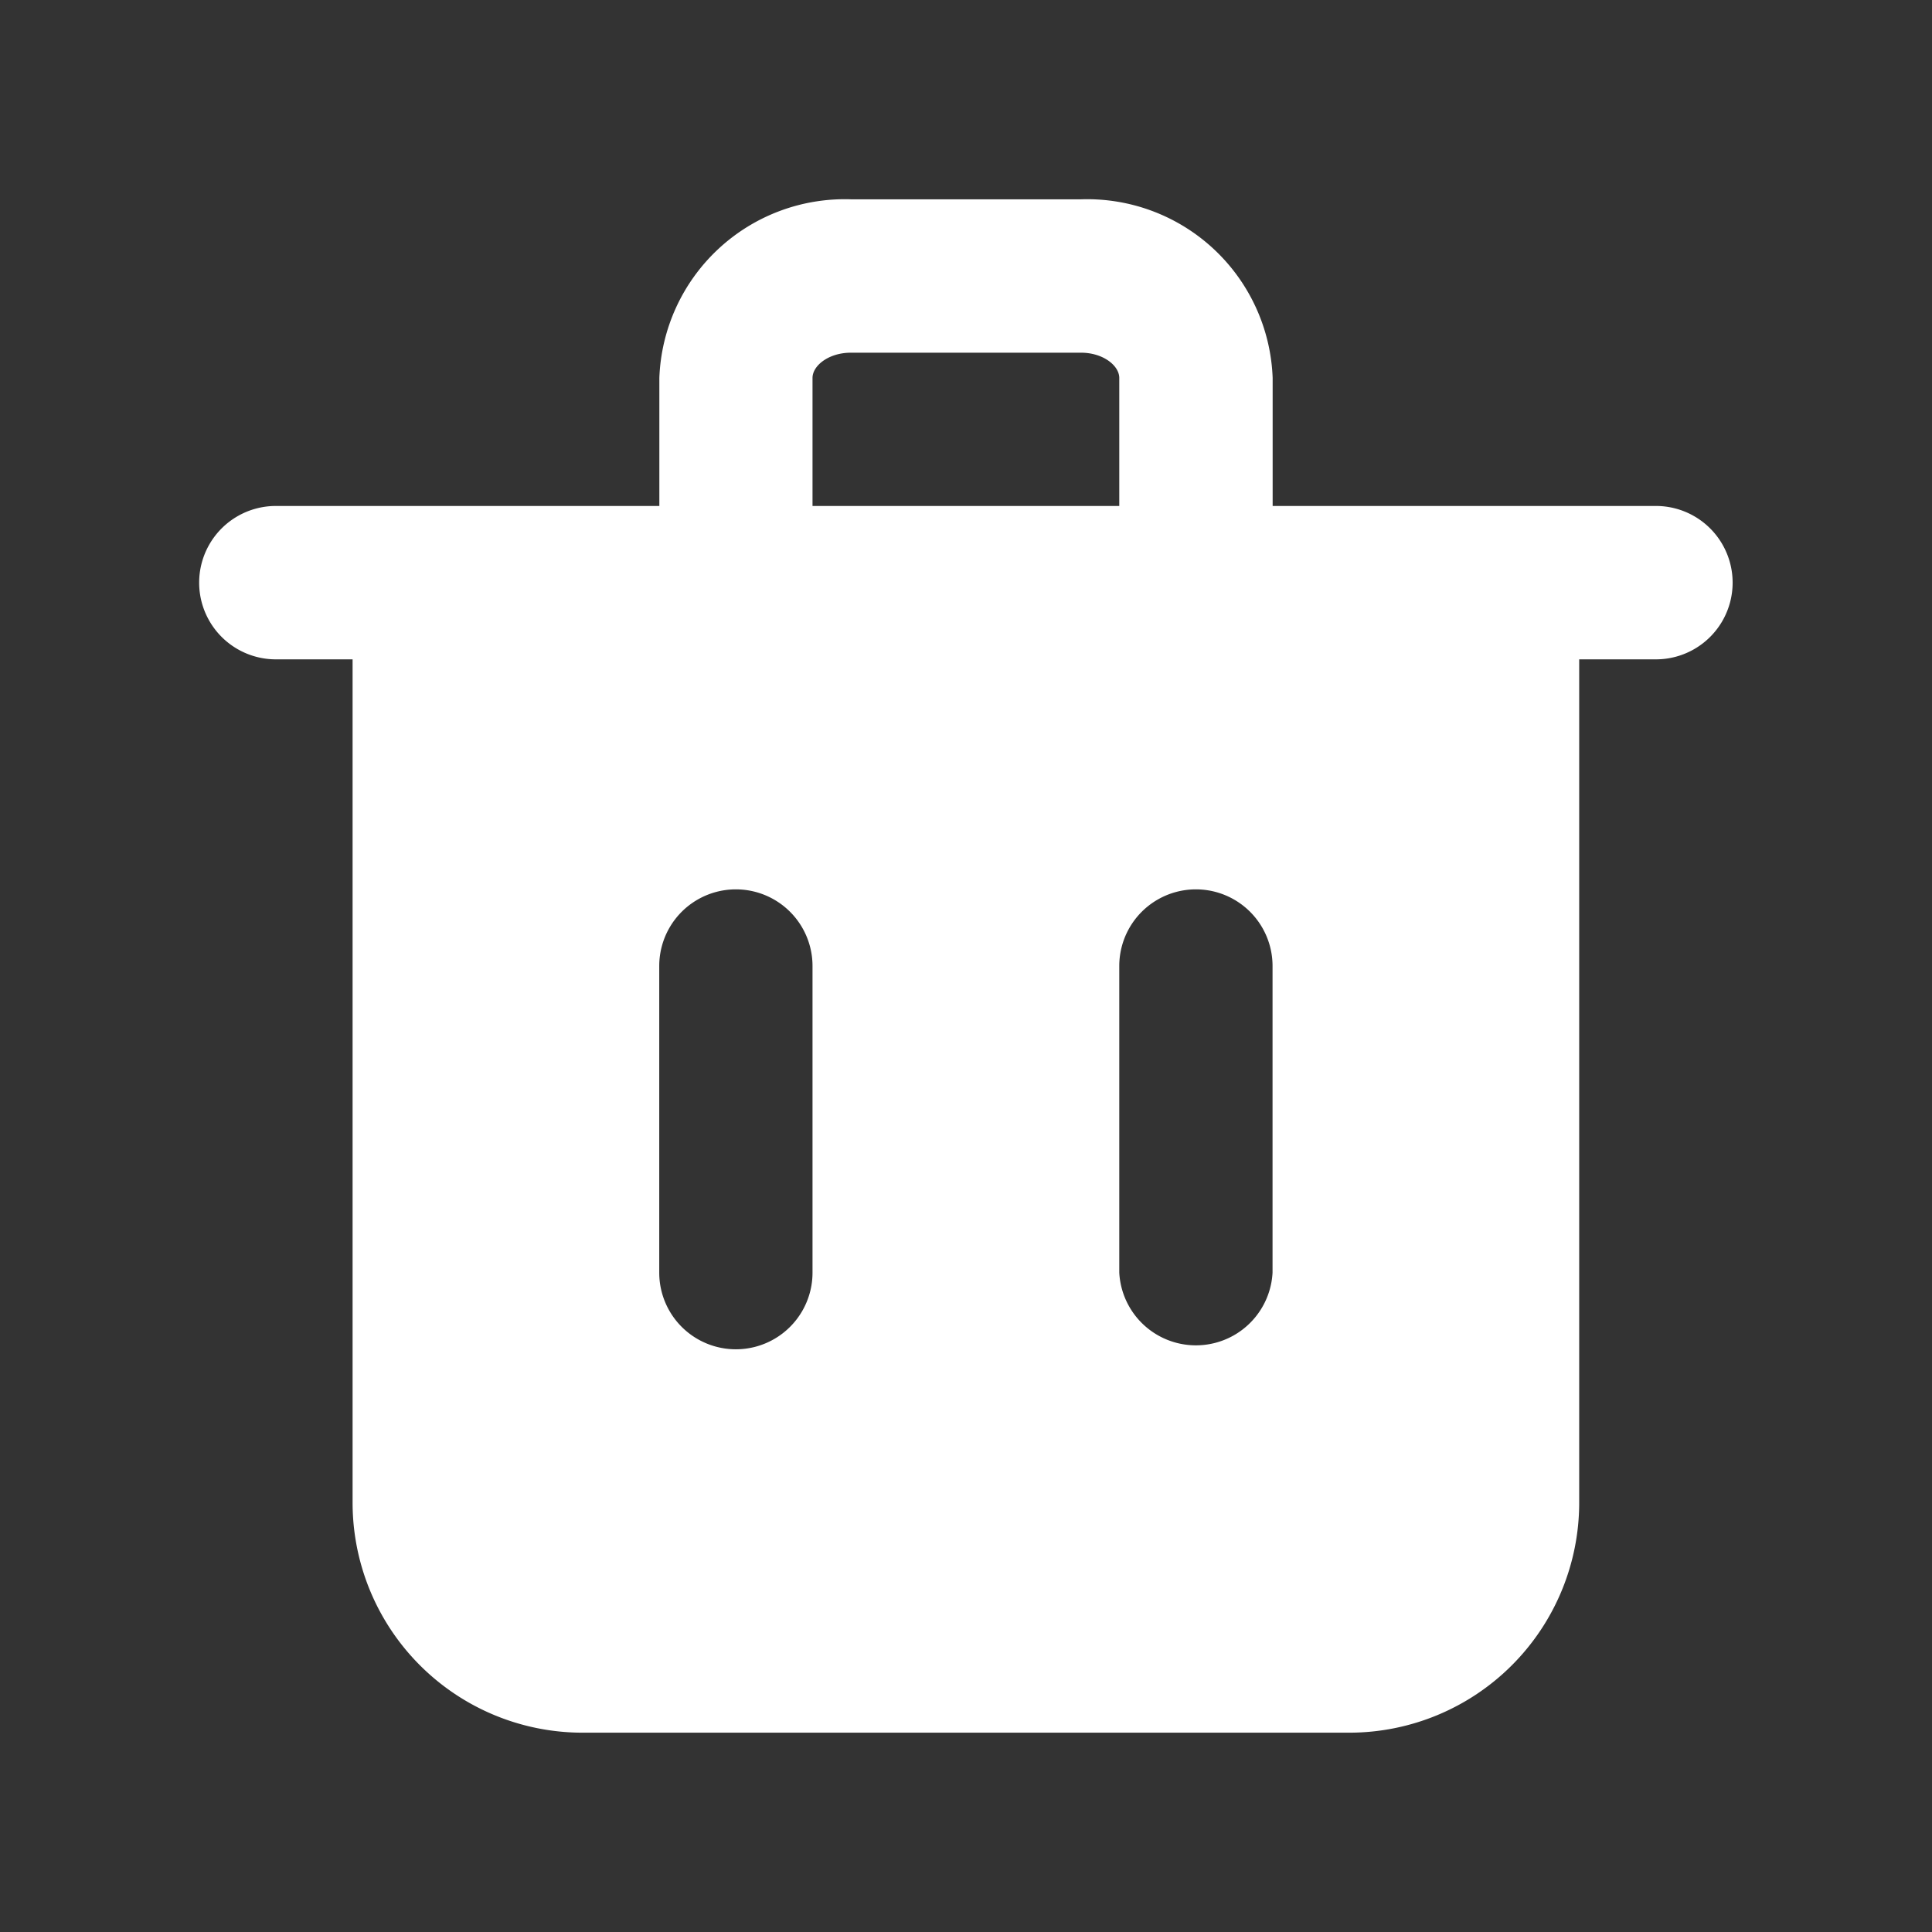 <svg width="18" height="18" fill="none" xmlns="http://www.w3.org/2000/svg"><rect width="100%" height="100%" fill="#333333" stroke="none"/><path d="M15.429 4.714h-3.572V3.521a1.729 1.729 0 0 0-1.785-1.664H7.929a1.729 1.729 0 0 0-1.786 1.664v1.193H2.57a.714.714 0 1 0 0 1.429h.715V14a2.143 2.143 0 0 0 2.143 2.143h7.143A2.143 2.143 0 0 0 14.713 14V6.143h.715a.714.714 0 0 0 0-1.429ZM7.57 11.857a.714.714 0 0 1-1.428 0V9A.714.714 0 0 1 7.57 9v2.857Zm0-8.336c0-.114.15-.235.358-.235h2.143c.207 0 .357.121.357.235v1.193H7.57V3.521Zm4.286 8.336a.715.715 0 0 1-1.428 0V9a.714.714 0 0 1 1.428 0v2.857Z" fill="#fff"/></svg>